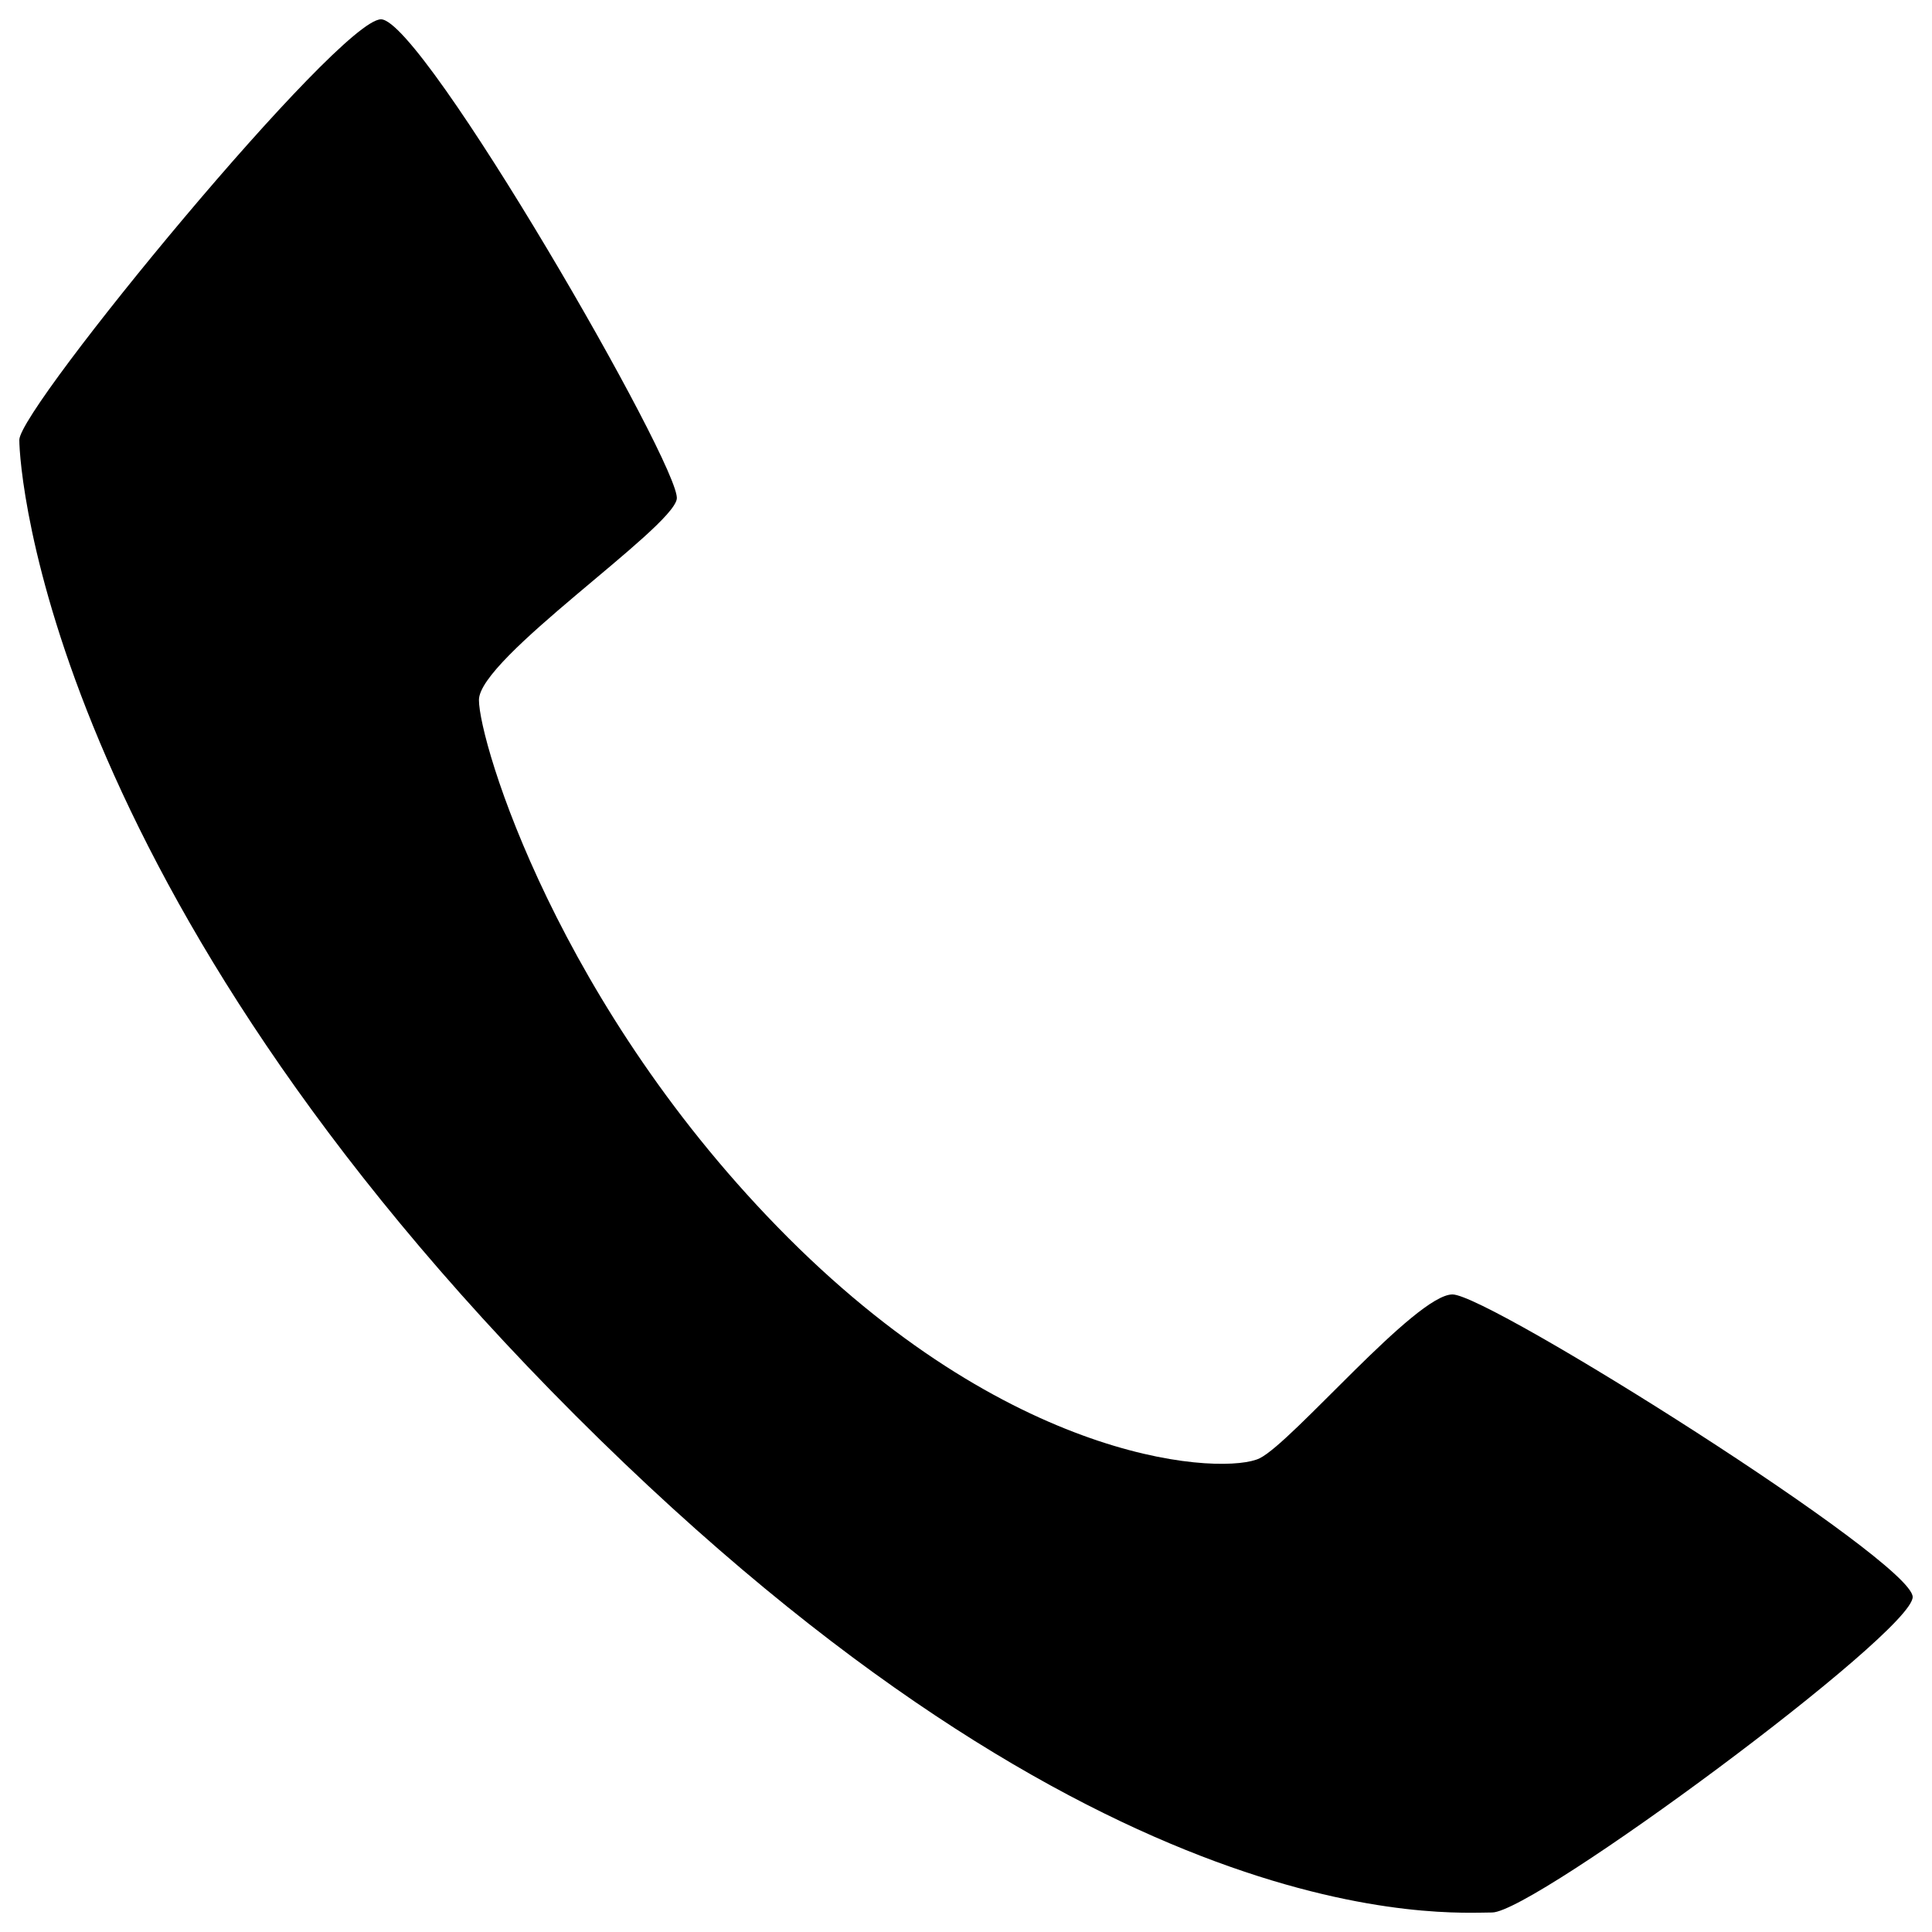 <svg viewBox="0 0 1000 1000" xmlns="http://www.w3.org/2000/svg"><path d="M772.3 989.9c21.8 0 217.7-144.8 217.7-163.3S770.8 670 751.8 670s-82.6 76.3-99.8 84.8c-17.2 8.5-124.4 5.4-243.9-114-119.4-119.4-160.2-256.9-160.2-278.5 0-21.6 99.6-88.3 102.4-104C353 242.7 218.9 10 197.2 10 175.4 10 10 211 10 227.7s15.1 232.2 287.9 505c272.9 272.7 452.5 257.1 474.4 257.2z"/></svg>